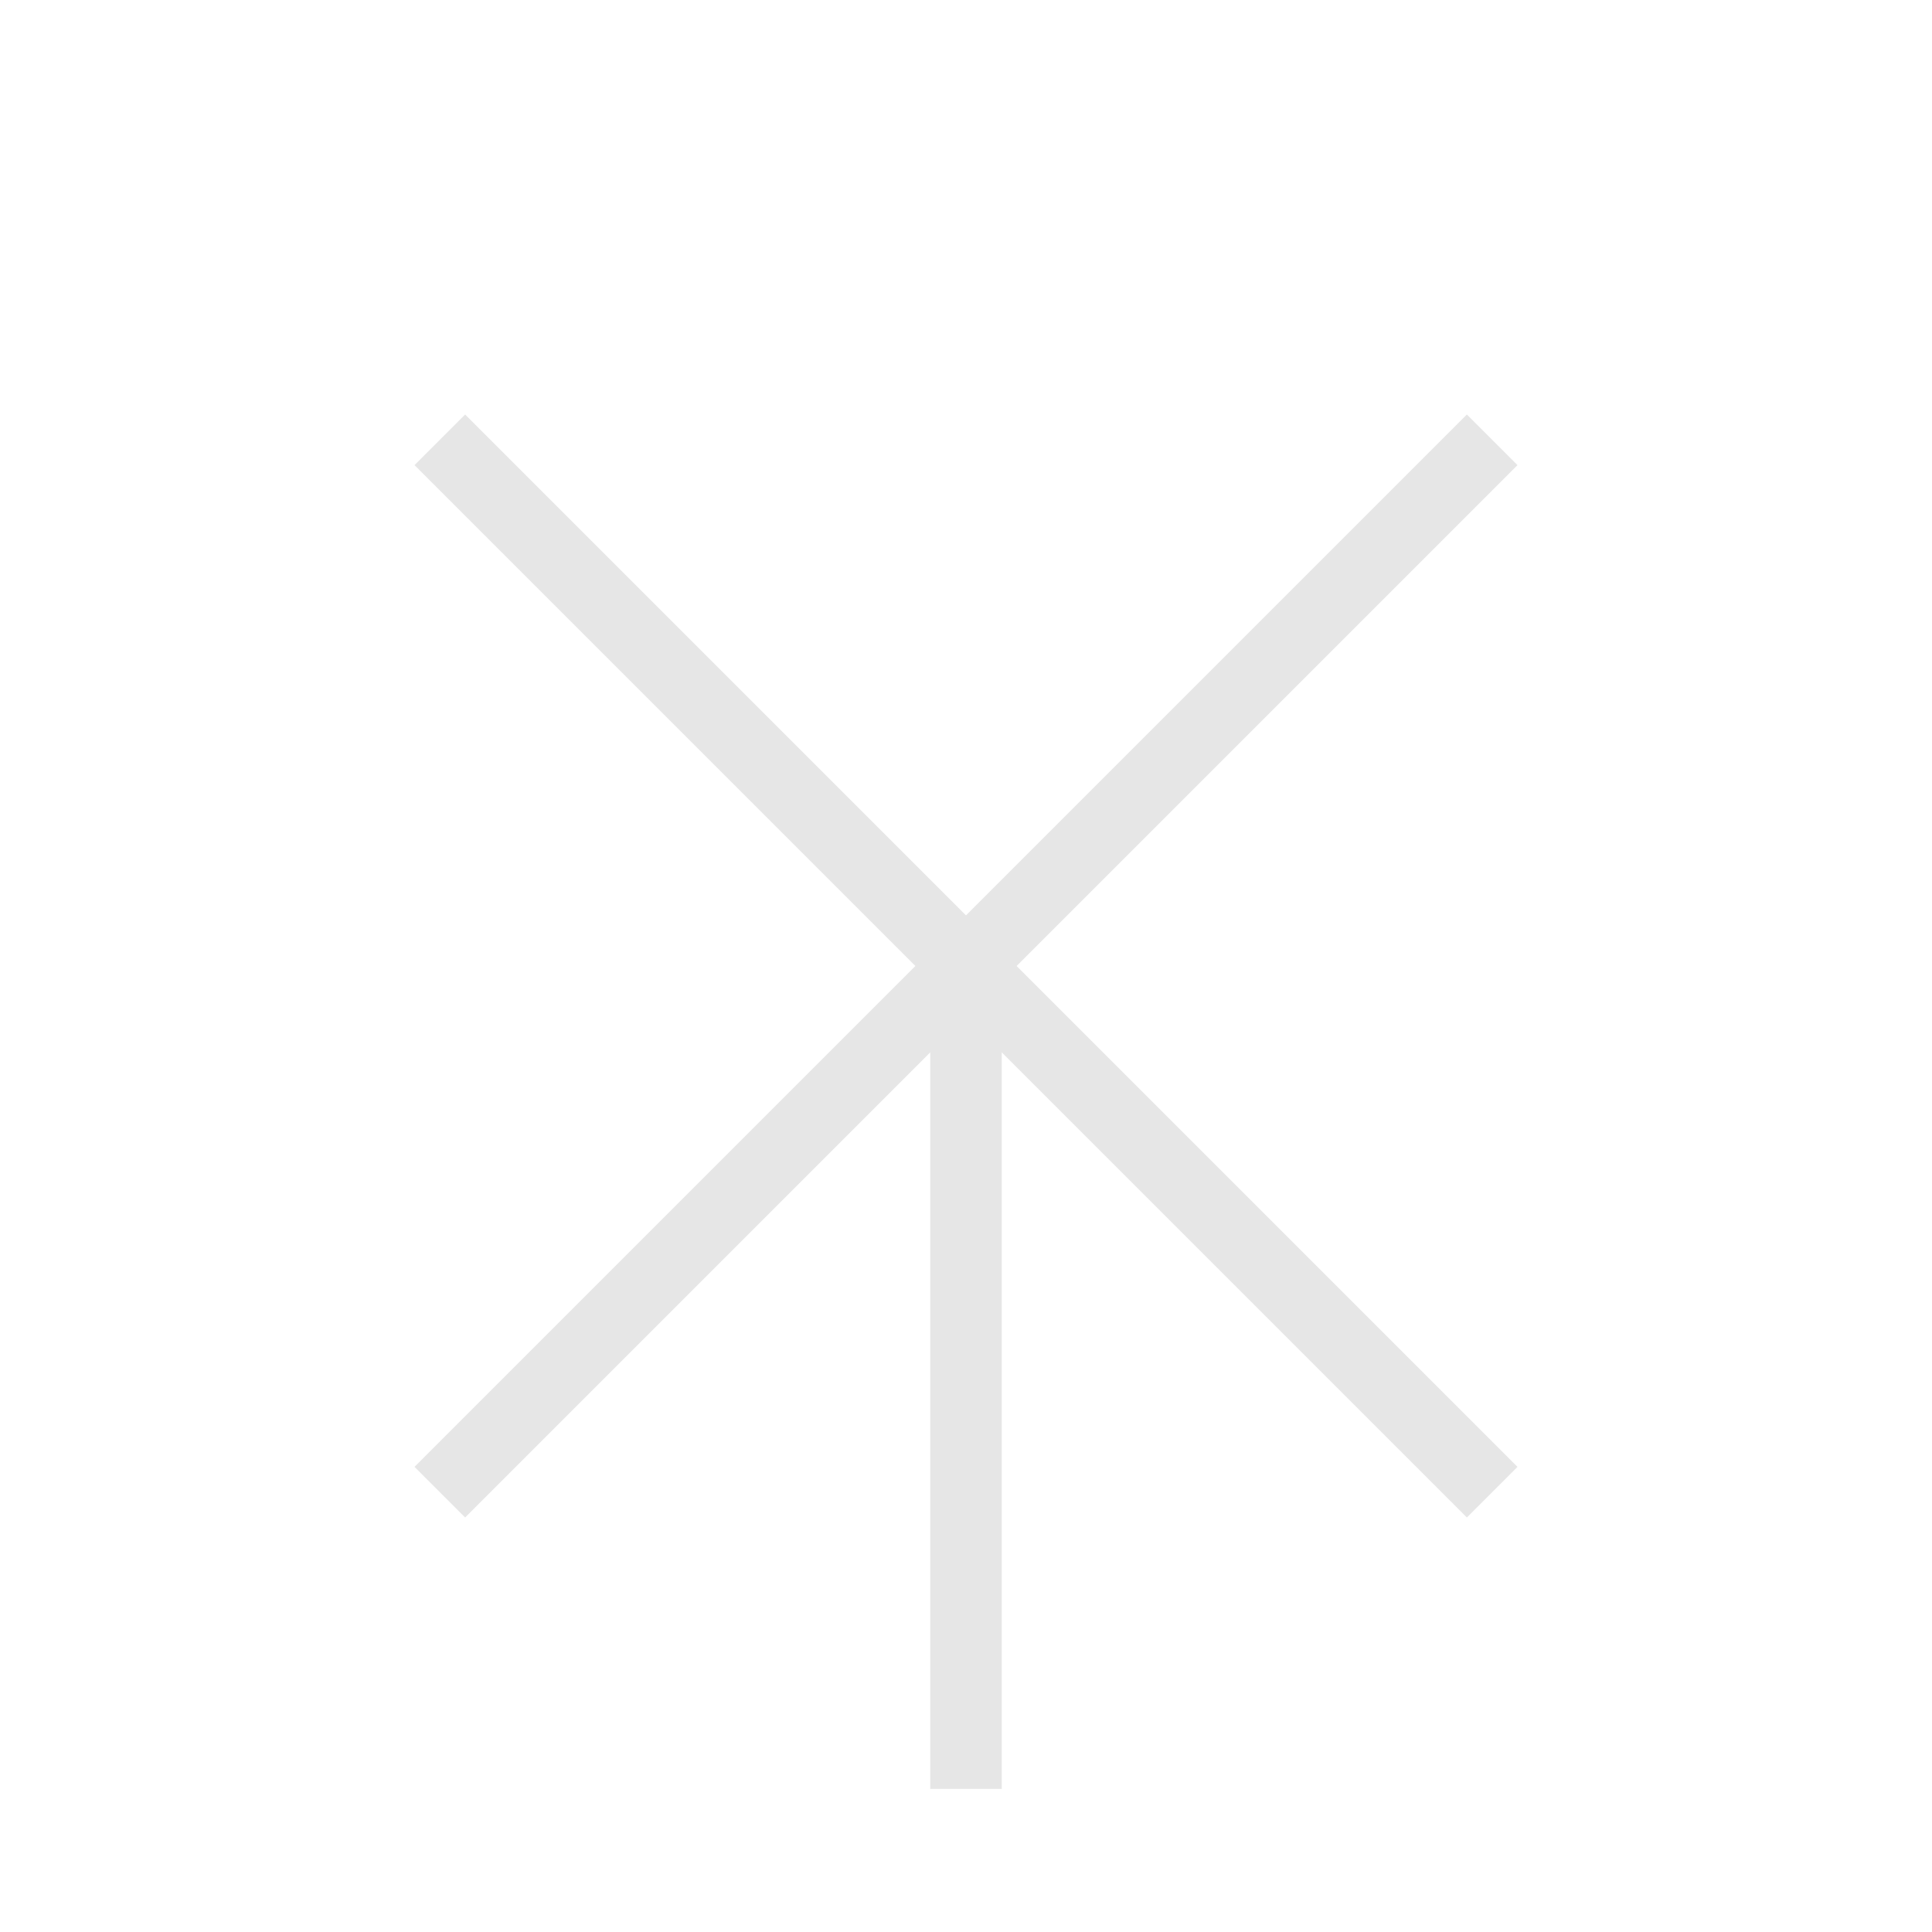 <svg id="sbol-svg-protease" width="27px" height="27px" viewBox="0 0 27 27" version="1.1" xmlns="http://www.w3.org/2000/svg" xmlns:xlink="http://www.w3.org/1999/xlink">
    <!-- Generator: Sketch 3.6.1 (26313) - http://www.bohemiancoding.com/sketch -->
    <title>protease</title>
    <desc>Created with Sketch.</desc>
    <defs></defs>
    <g id="Page-1" stroke="none" stroke-width="1" fill="none" fill-rule="evenodd">
        <g id="Group-3" transform="translate(6.5, 6.5)" stroke="#E6E6E6" stroke-linecap="square">
            <path d="M-1.01148743e-08,14 L14,-1.01148121e-08" id="Line-Copy"></path>
            <path d="M1.01146043e-08,14 L14,-1.01148121e-08" id="Line-Copy" transform="translate(7, 7) scale(-1, 1) translate(-7, -7) "></path>
        </g>
        <path d="M13.5,25 L13.5,14" id="Stroke-4" stroke="#E6E6E6"></path>
    </g>
</svg>
